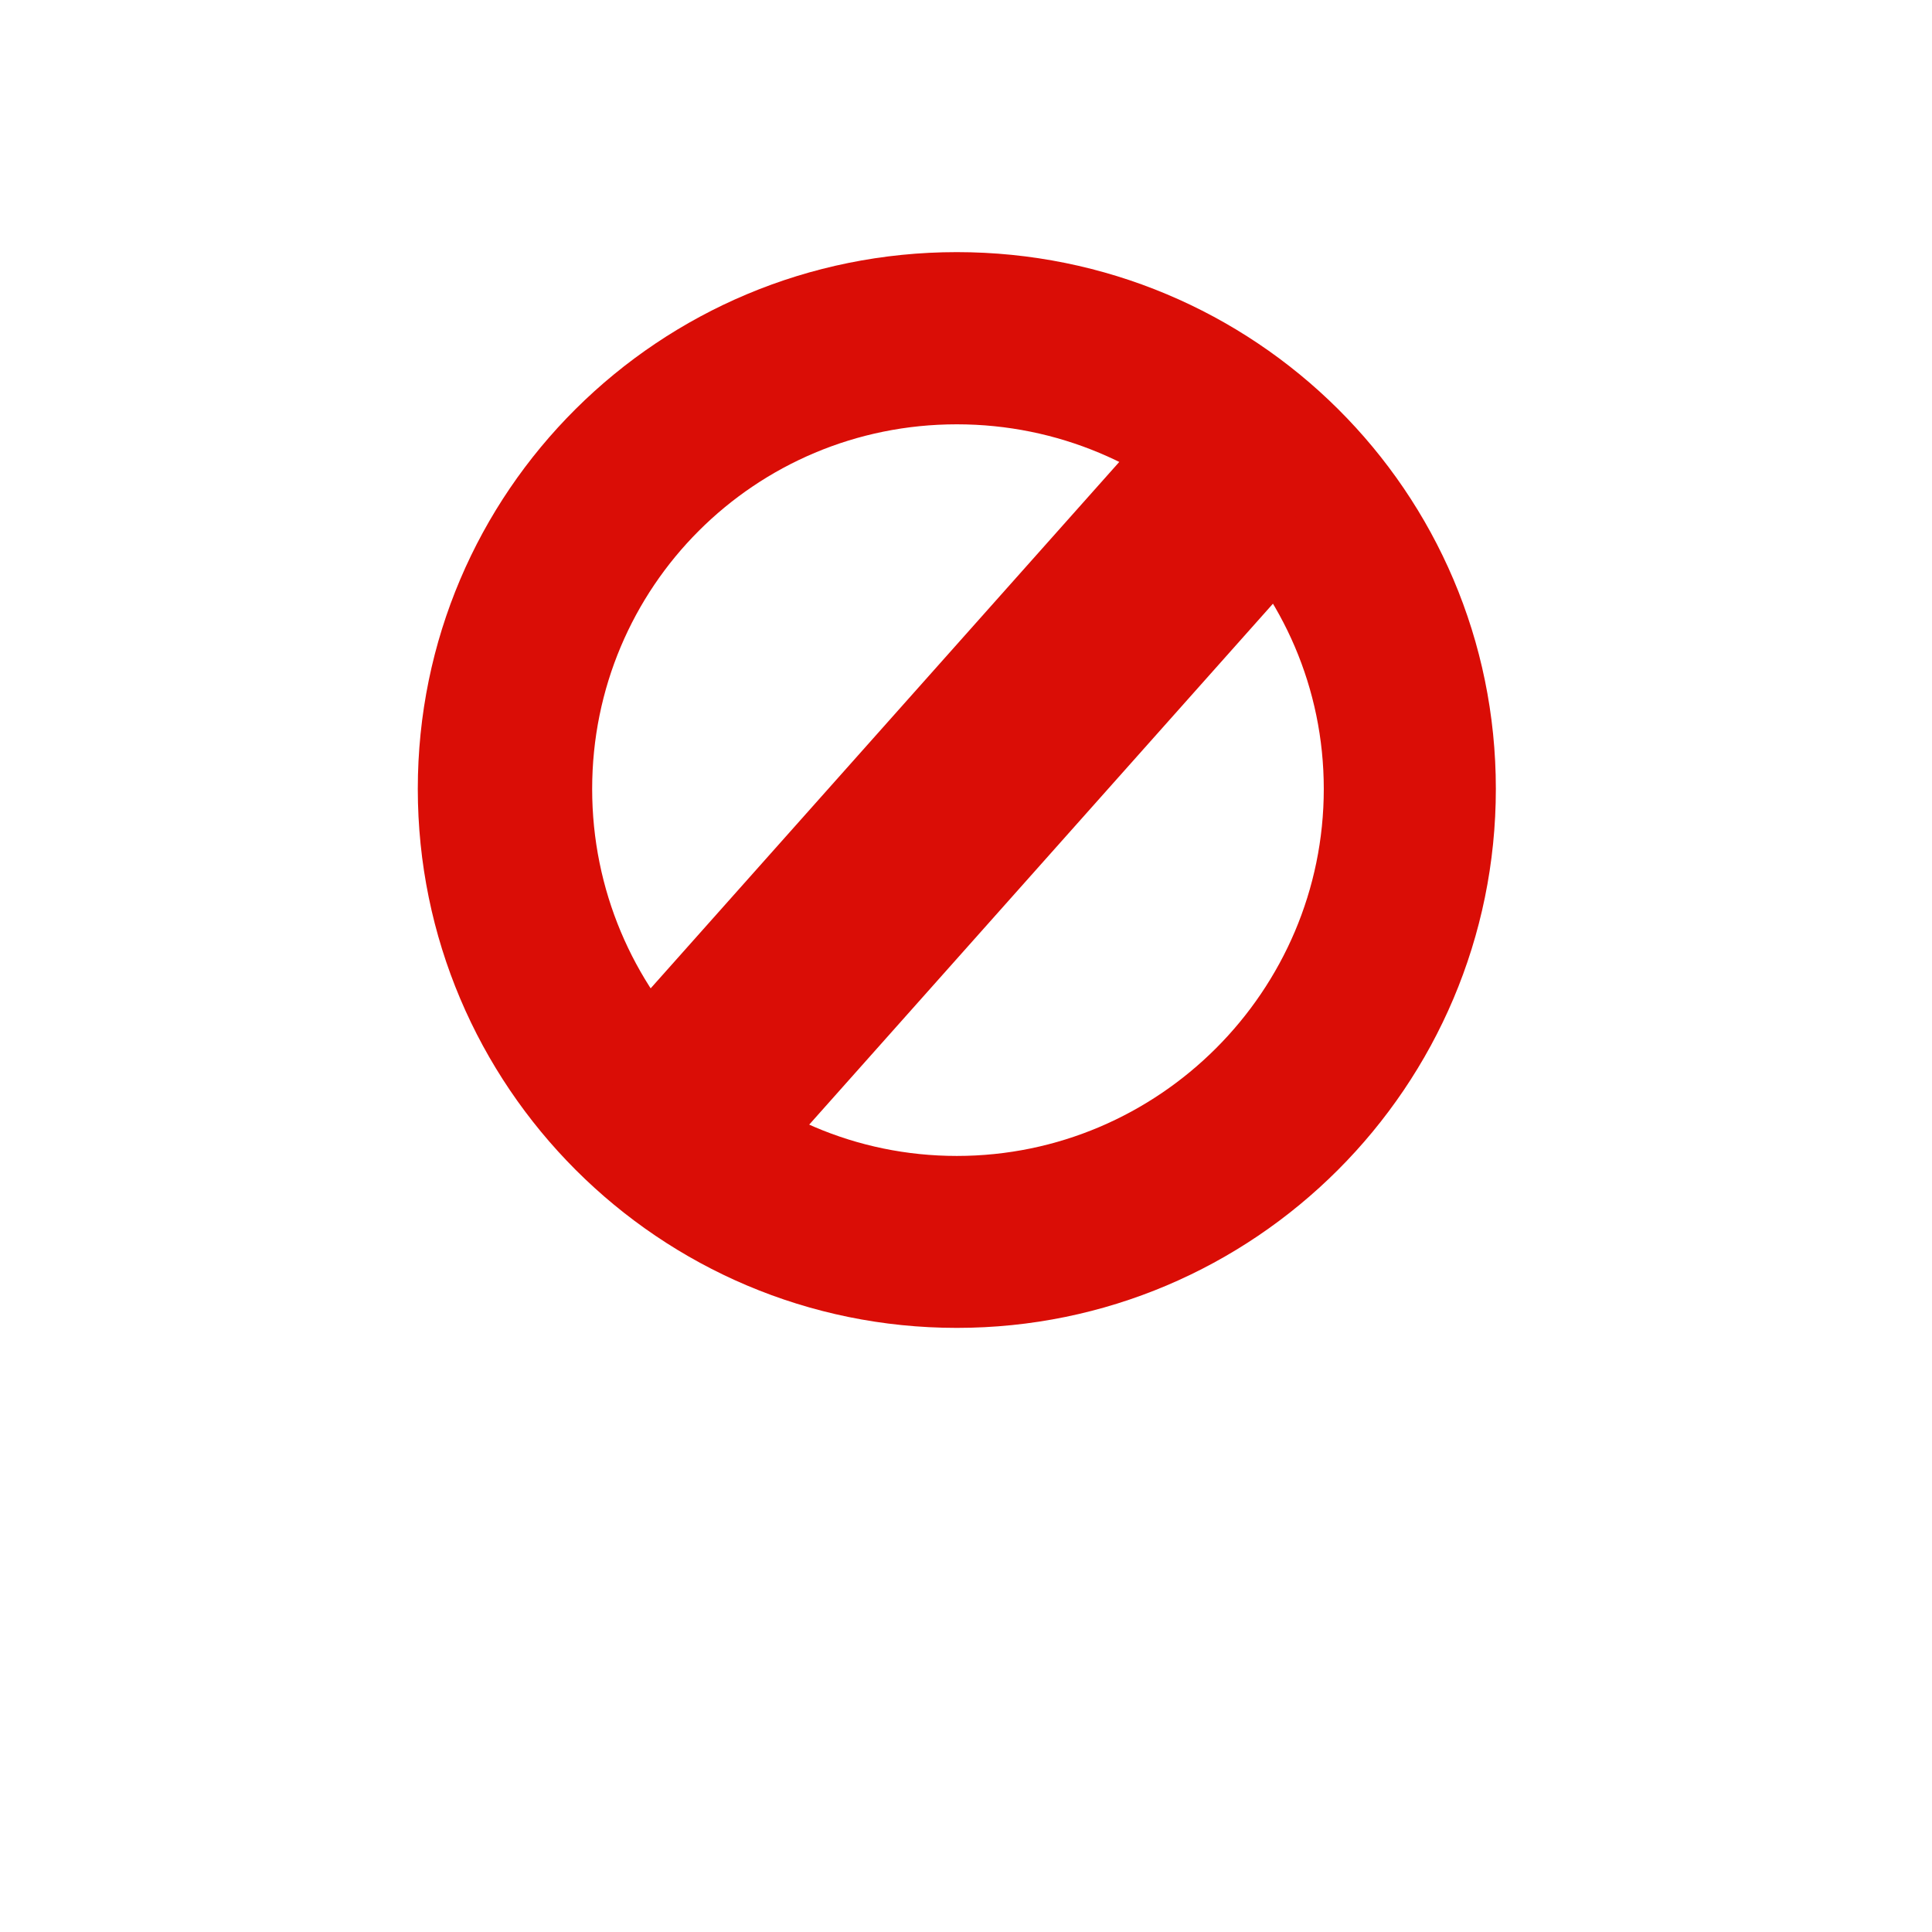 <?xml version="1.0" encoding="UTF-8" standalone="no"?>
<!-- Created with Inkscape (http://www.inkscape.org/) -->

<svg
   xmlns:dc="http://purl.org/dc/elements/1.1/"
   xmlns:cc="http://creativecommons.org/ns#"
   xmlns:rdf="http://www.w3.org/1999/02/22-rdf-syntax-ns#"
   xmlns:svg="http://www.w3.org/2000/svg"
   xmlns="http://www.w3.org/2000/svg"
   xmlns:sodipodi="http://sodipodi.sourceforge.net/DTD/sodipodi-0.dtd"
   xmlns:inkscape="http://www.inkscape.org/namespaces/inkscape"
   width="16px"
   height="16px"
   id="svg2985"
   version="1.1"
   inkscape:version="0.48.4 r9939"
   sodipodi:docname="button_invalid.svg"
   inkscape:export-filename="/home/yorik/Sources/FreeCAD/src/Gui/Icons/button_invalid.png"
   inkscape:export-xdpi="90"
   inkscape:export-ydpi="90">
  <defs
     id="defs2987" />
  <sodipodi:namedview
     id="base"
     pagecolor="#ffffff"
     bordercolor="#666666"
     borderopacity="1.0"
     inkscape:pageopacity="0.0"
     inkscape:pageshadow="2"
     inkscape:zoom="22.197802"
     inkscape:cx="0.83712865"
     inkscape:cy="8"
     inkscape:current-layer="layer1"
     showgrid="true"
     inkscape:grid-bbox="true"
     inkscape:document-units="px"
     inkscape:window-width="1360"
     inkscape:window-height="741"
     inkscape:window-x="1920"
     inkscape:window-y="0"
     inkscape:window-maximized="1" />
  <g
     id="layer1"
     inkscape:label="Layer 1"
     inkscape:groupmode="layer">
    <path
       style="color:#000000;fill:#da0d06;fill-opacity:1;fill-rule:evenodd;stroke:none;stroke-width:3;marker:none;visibility:visible;display:inline;overflow:visible;enable-background:accumulate"
       d="m 7.924,2.088 c -2.464,0 -4.464,1.981 -4.464,4.445 0,2.464 2,4.464 4.464,4.464 2.464,0 4.464,-2 4.464,-4.464 0,-2.464 -2,-4.445 -4.464,-4.445 z m 0,1.426 c 1.673,0 3.039,1.347 3.039,3.02 0,1.673 -1.366,3.039 -3.039,3.039 -1.673,0 -3.02,-1.366 -3.02,-3.039 0,-1.673 1.347,-3.02 3.02,-3.02 z"
       id="path2993"
       inkscape:connector-curvature="0" />
    <rect
       style="color:#000000;fill:#da0d06;fill-opacity:1;fill-rule:evenodd;stroke:none;stroke-width:3;marker:none;visibility:visible;display:inline;overflow:visible;enable-background:accumulate"
       id="rect3828"
       width="7.274"
       height="1.731"
       x="-3.338"
       y="9.466"
       transform="matrix(0.665,-0.747,0.747,0.665,0,0)" />
  </g>
</svg>
